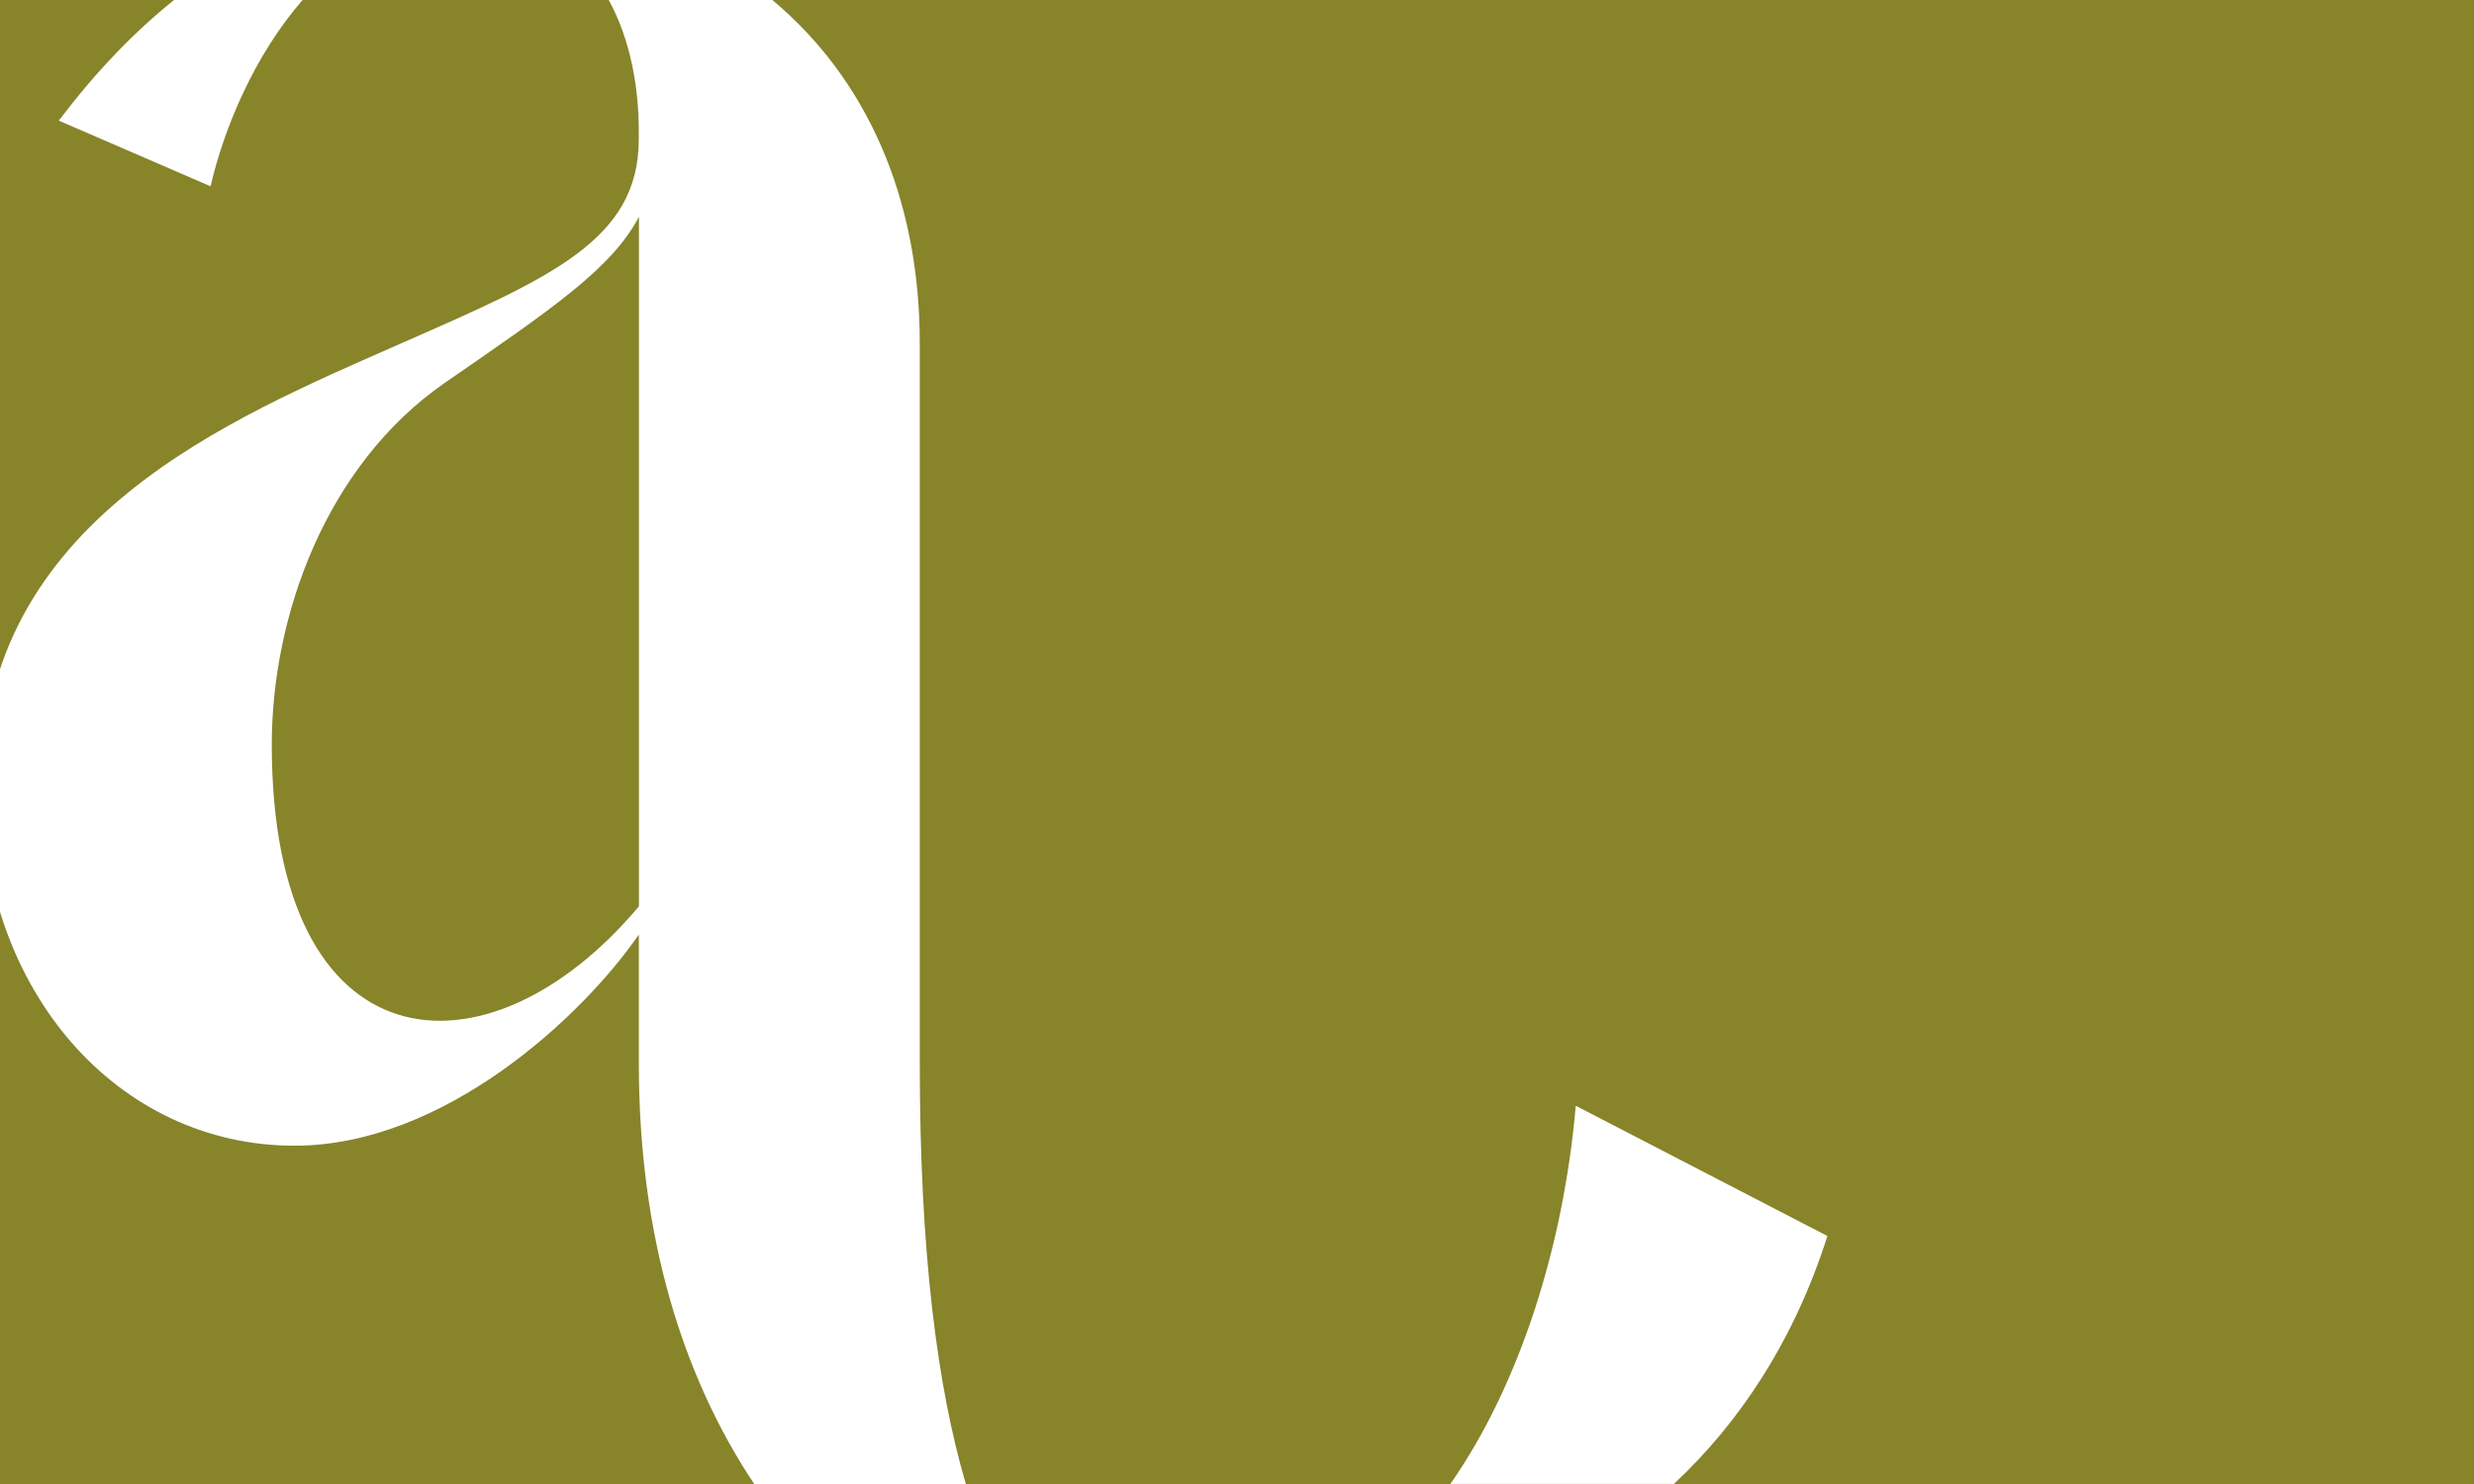 <?xml version="1.0" encoding="UTF-8"?>
<svg id="Layer_1" data-name="Layer 1" xmlns="http://www.w3.org/2000/svg" xmlns:xlink="http://www.w3.org/1999/xlink" viewBox="0 0 270 162">
  <rect x="0" y="0" width="270" height="162" fill="#333333" stroke="none"/>
  <defs>
    <style>
      .cls-1 {
        fill: none;
      }

      .cls-2 {
        clip-path: url(#clippath);
      }

      .cls-3 {
        fill: #fff;
      }

      .cls-4 {
        fill: #dcd621;
      }

      .cls-5 {
        clip-path: url(#clippath-1);
      }

      .cls-6 {
        clip-path: url(#clippath-3);
      }

      .cls-7 {
        clip-path: url(#clippath-2);
      }

      .cls-8 {
        opacity: .5;
      }
    </style>
    <clipPath id="clippath">
      <rect class="cls-1" width="270" height="162"/>
    </clipPath>
    <clipPath id="clippath-1">
      <rect class="cls-1" width="270" height="162"/>
    </clipPath>
    <clipPath id="clippath-2">
      <rect class="cls-1" width="270" height="162"/>
    </clipPath>
    <clipPath id="clippath-3">
      <rect class="cls-1" x="-1" y="-1" width="272" height="164"/>
    </clipPath>
  </defs>
  <g class="cls-2">
    <g class="cls-5">
      <g class="cls-7">
        <g class="cls-8">
          <g class="cls-6">
            <rect class="cls-4" width="270" height="162"/>
          </g>
        </g>
        <path class="cls-3" d="m22.98,20.34c1.46-6.35,4.8-14.32,10.04-20.34h-14.02c-4.33,3.46-8.52,7.8-12.58,13.17l16.57,7.17Zm46.74,78.61c-16.57,19.72-40.06,17.67-40.06-17.67,0-14.08,5.94-30.47,18.8-39.43,11.87-8.19,18.3-12.55,21.27-18.18v75.29Zm35.69,63.05c-3.12-10.57-5.03-25.33-5.03-45.9V37.49c0-16.17-5.99-29.05-16.09-37.49h-17.86c2.44,4.42,3.28,9.75,3.28,14.19v1.03c0,11.01-9.65,15.11-25.97,22.28C25.21,45.69-2,56.7-2,85.89c0,22.28,14.84,39.18,34.13,39.18,16.32,0,31.41-14.08,37.59-23.05v14.08c0,19.02,4.85,34.28,12.59,45.9h23.1Z"/>
        <path class="cls-3" d="m199.44,134.93l-27.47-14.22c-1.34,15.43-6.17,30.52-13.68,41.28h24.4c7.17-6.72,13.08-15.58,16.75-27.07"/>
      </g>
    </g>
  </g>
</svg>